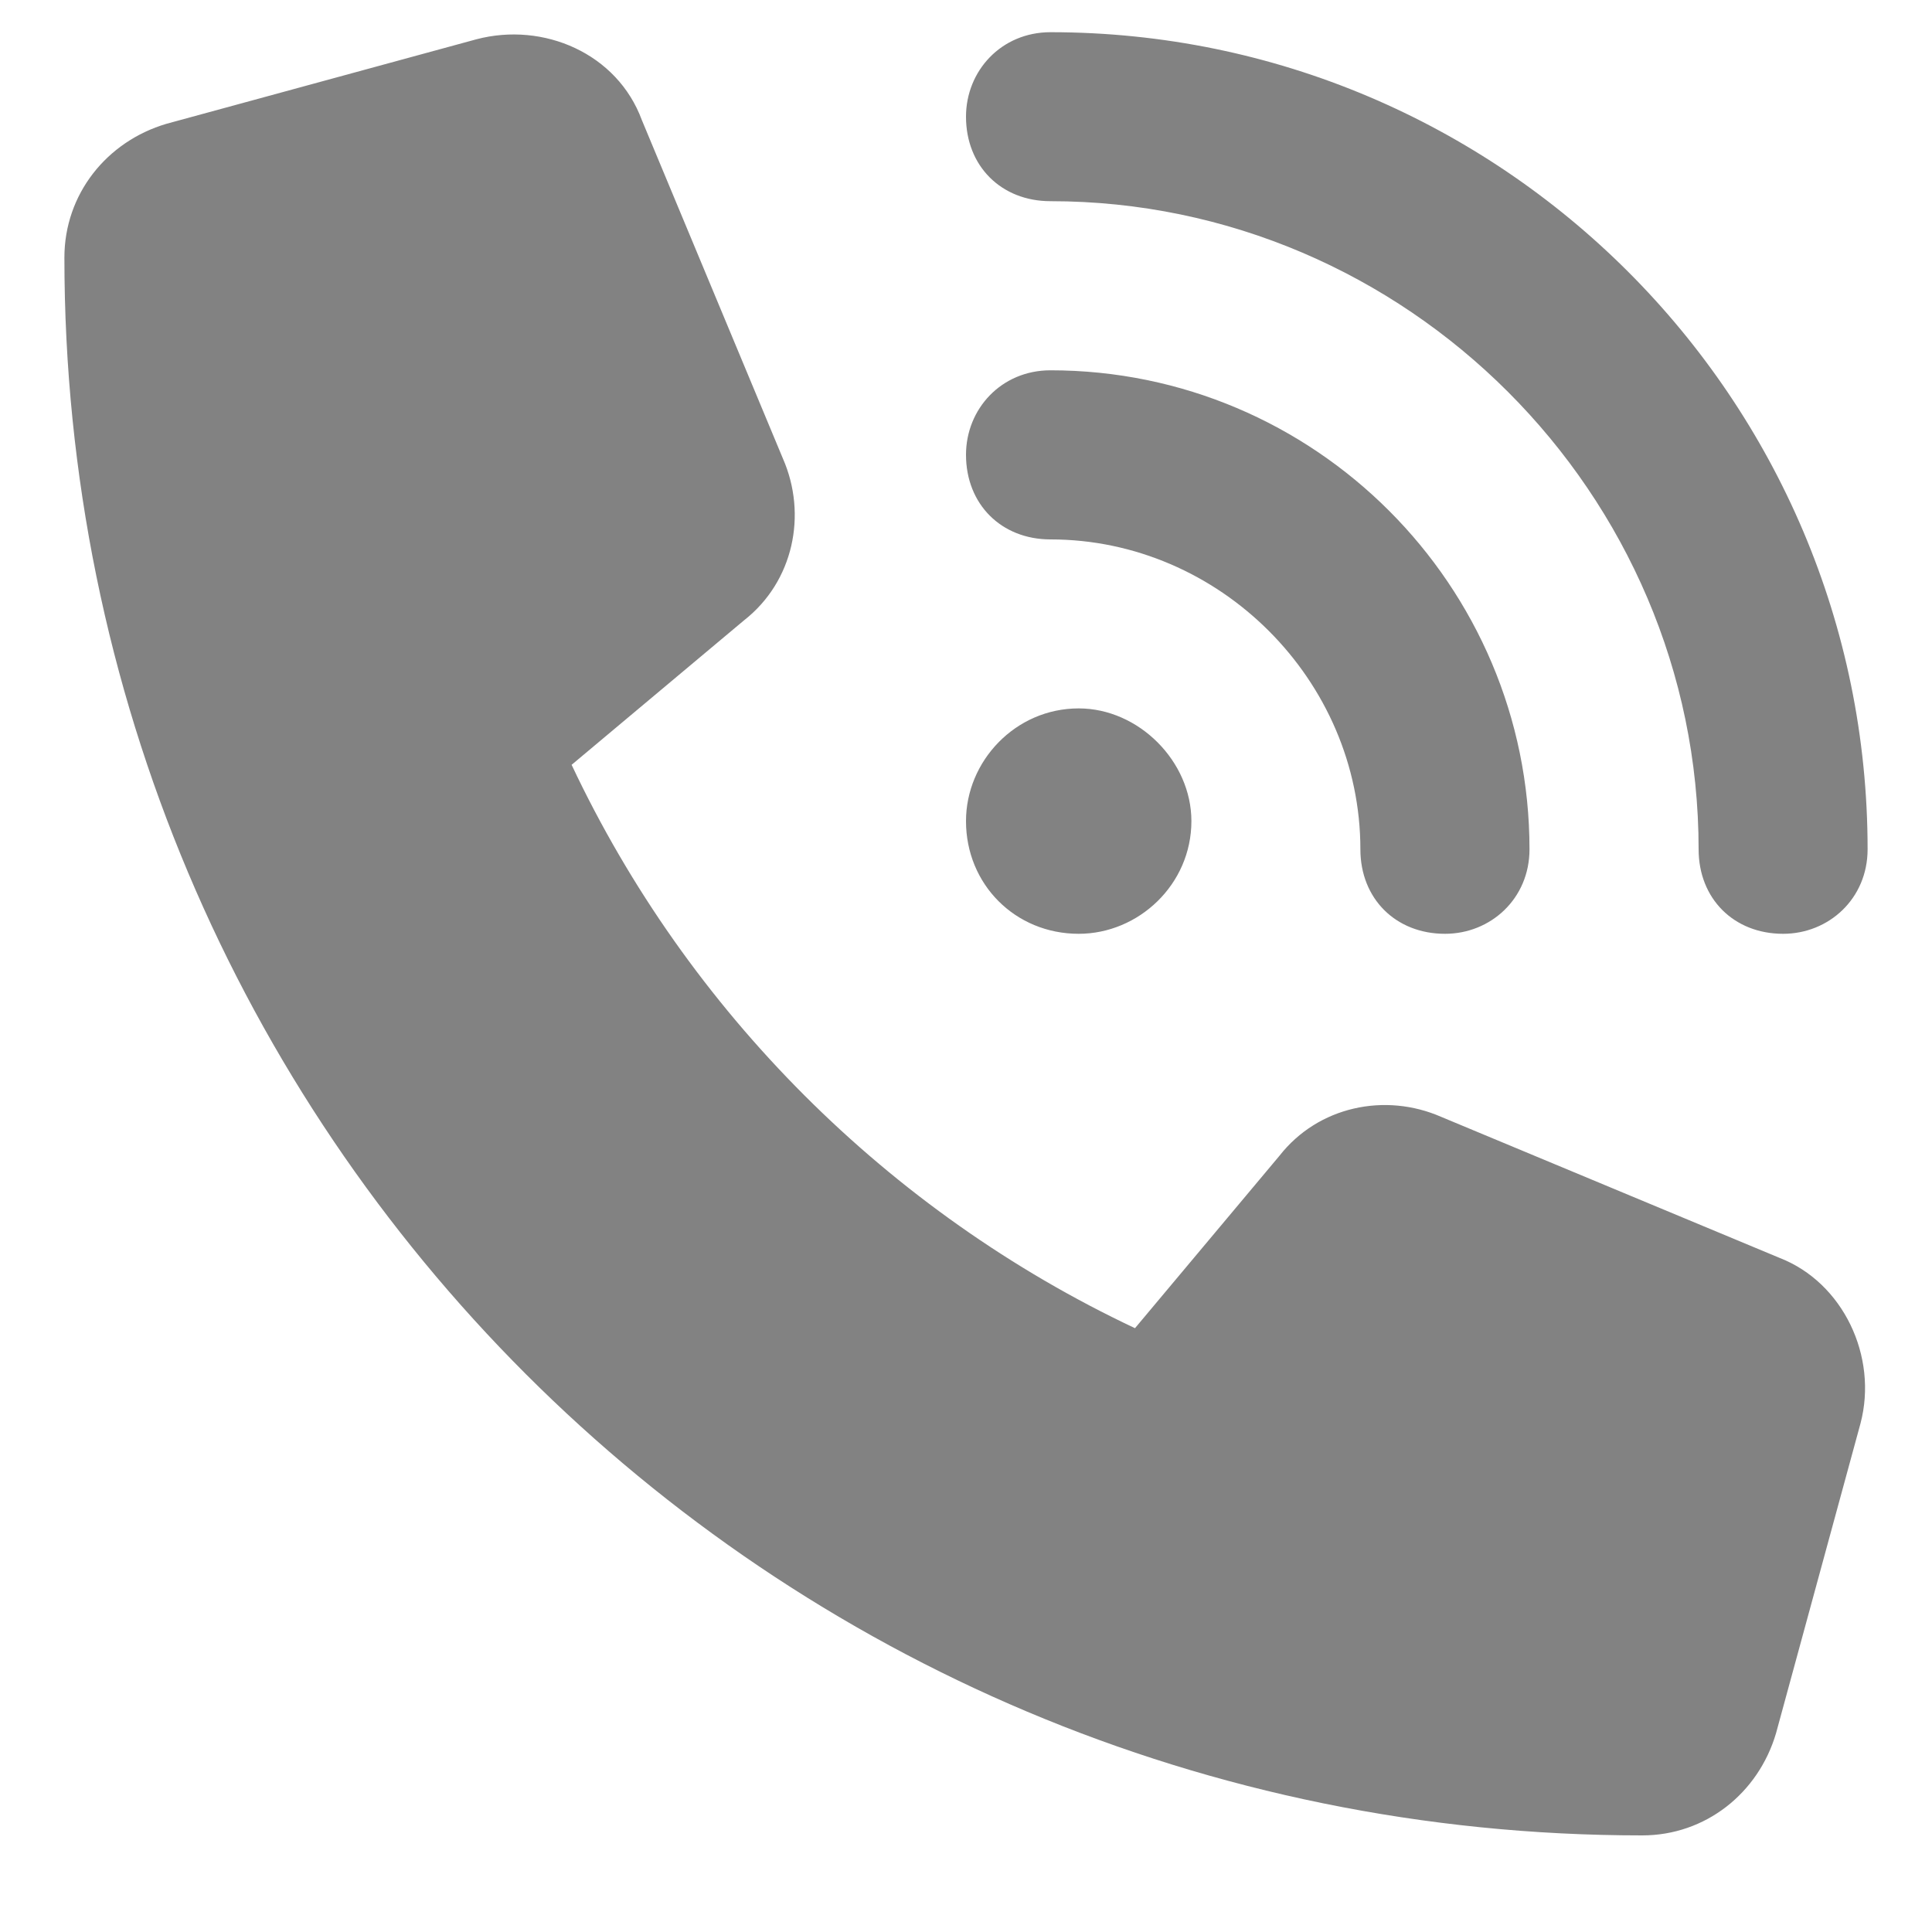 <svg width="15" height="15" viewBox="0 0 15 15" fill="none" xmlns="http://www.w3.org/2000/svg">
                            <path d="M8.156 0.25C11.656 0.25 14.5 3.094 14.5 6.594C14.5 6.977 14.199 7.25 13.844 7.25C13.461 7.25 13.188 6.977 13.188 6.594C13.188 3.832 10.918 1.562 8.156 1.562C7.773 1.562 7.5 1.289 7.5 0.906C7.5 0.551 7.773 0.25 8.156 0.25ZM8.375 5.5C8.84 5.5 9.25 5.91 9.25 6.375C9.25 6.867 8.84 7.25 8.375 7.25C7.883 7.25 7.5 6.867 7.5 6.375C7.5 5.91 7.883 5.5 8.375 5.5ZM7.5 3.531C7.5 3.176 7.773 2.875 8.156 2.875C10.207 2.875 11.875 4.543 11.875 6.594C11.875 6.977 11.574 7.25 11.219 7.25C10.836 7.25 10.562 6.977 10.562 6.594C10.562 5.281 9.469 4.188 8.156 4.188C7.773 4.188 7.5 3.914 7.5 3.531ZM3.699 0.305C4.219 0.168 4.793 0.414 4.984 0.934L6.078 3.559C6.27 3.996 6.16 4.516 5.777 4.816L4.438 5.938C5.34 7.852 6.898 9.41 8.812 10.312L9.934 8.973C10.234 8.59 10.754 8.48 11.191 8.672L13.816 9.766C14.309 9.957 14.582 10.531 14.445 11.051L13.789 13.457C13.652 13.922 13.242 14.25 12.75 14.25C5.969 14.25 0.5 8.781 0.5 2C0.5 1.508 0.828 1.098 1.293 0.961L3.699 0.305Z" fill="#828282"/>
                        </svg>